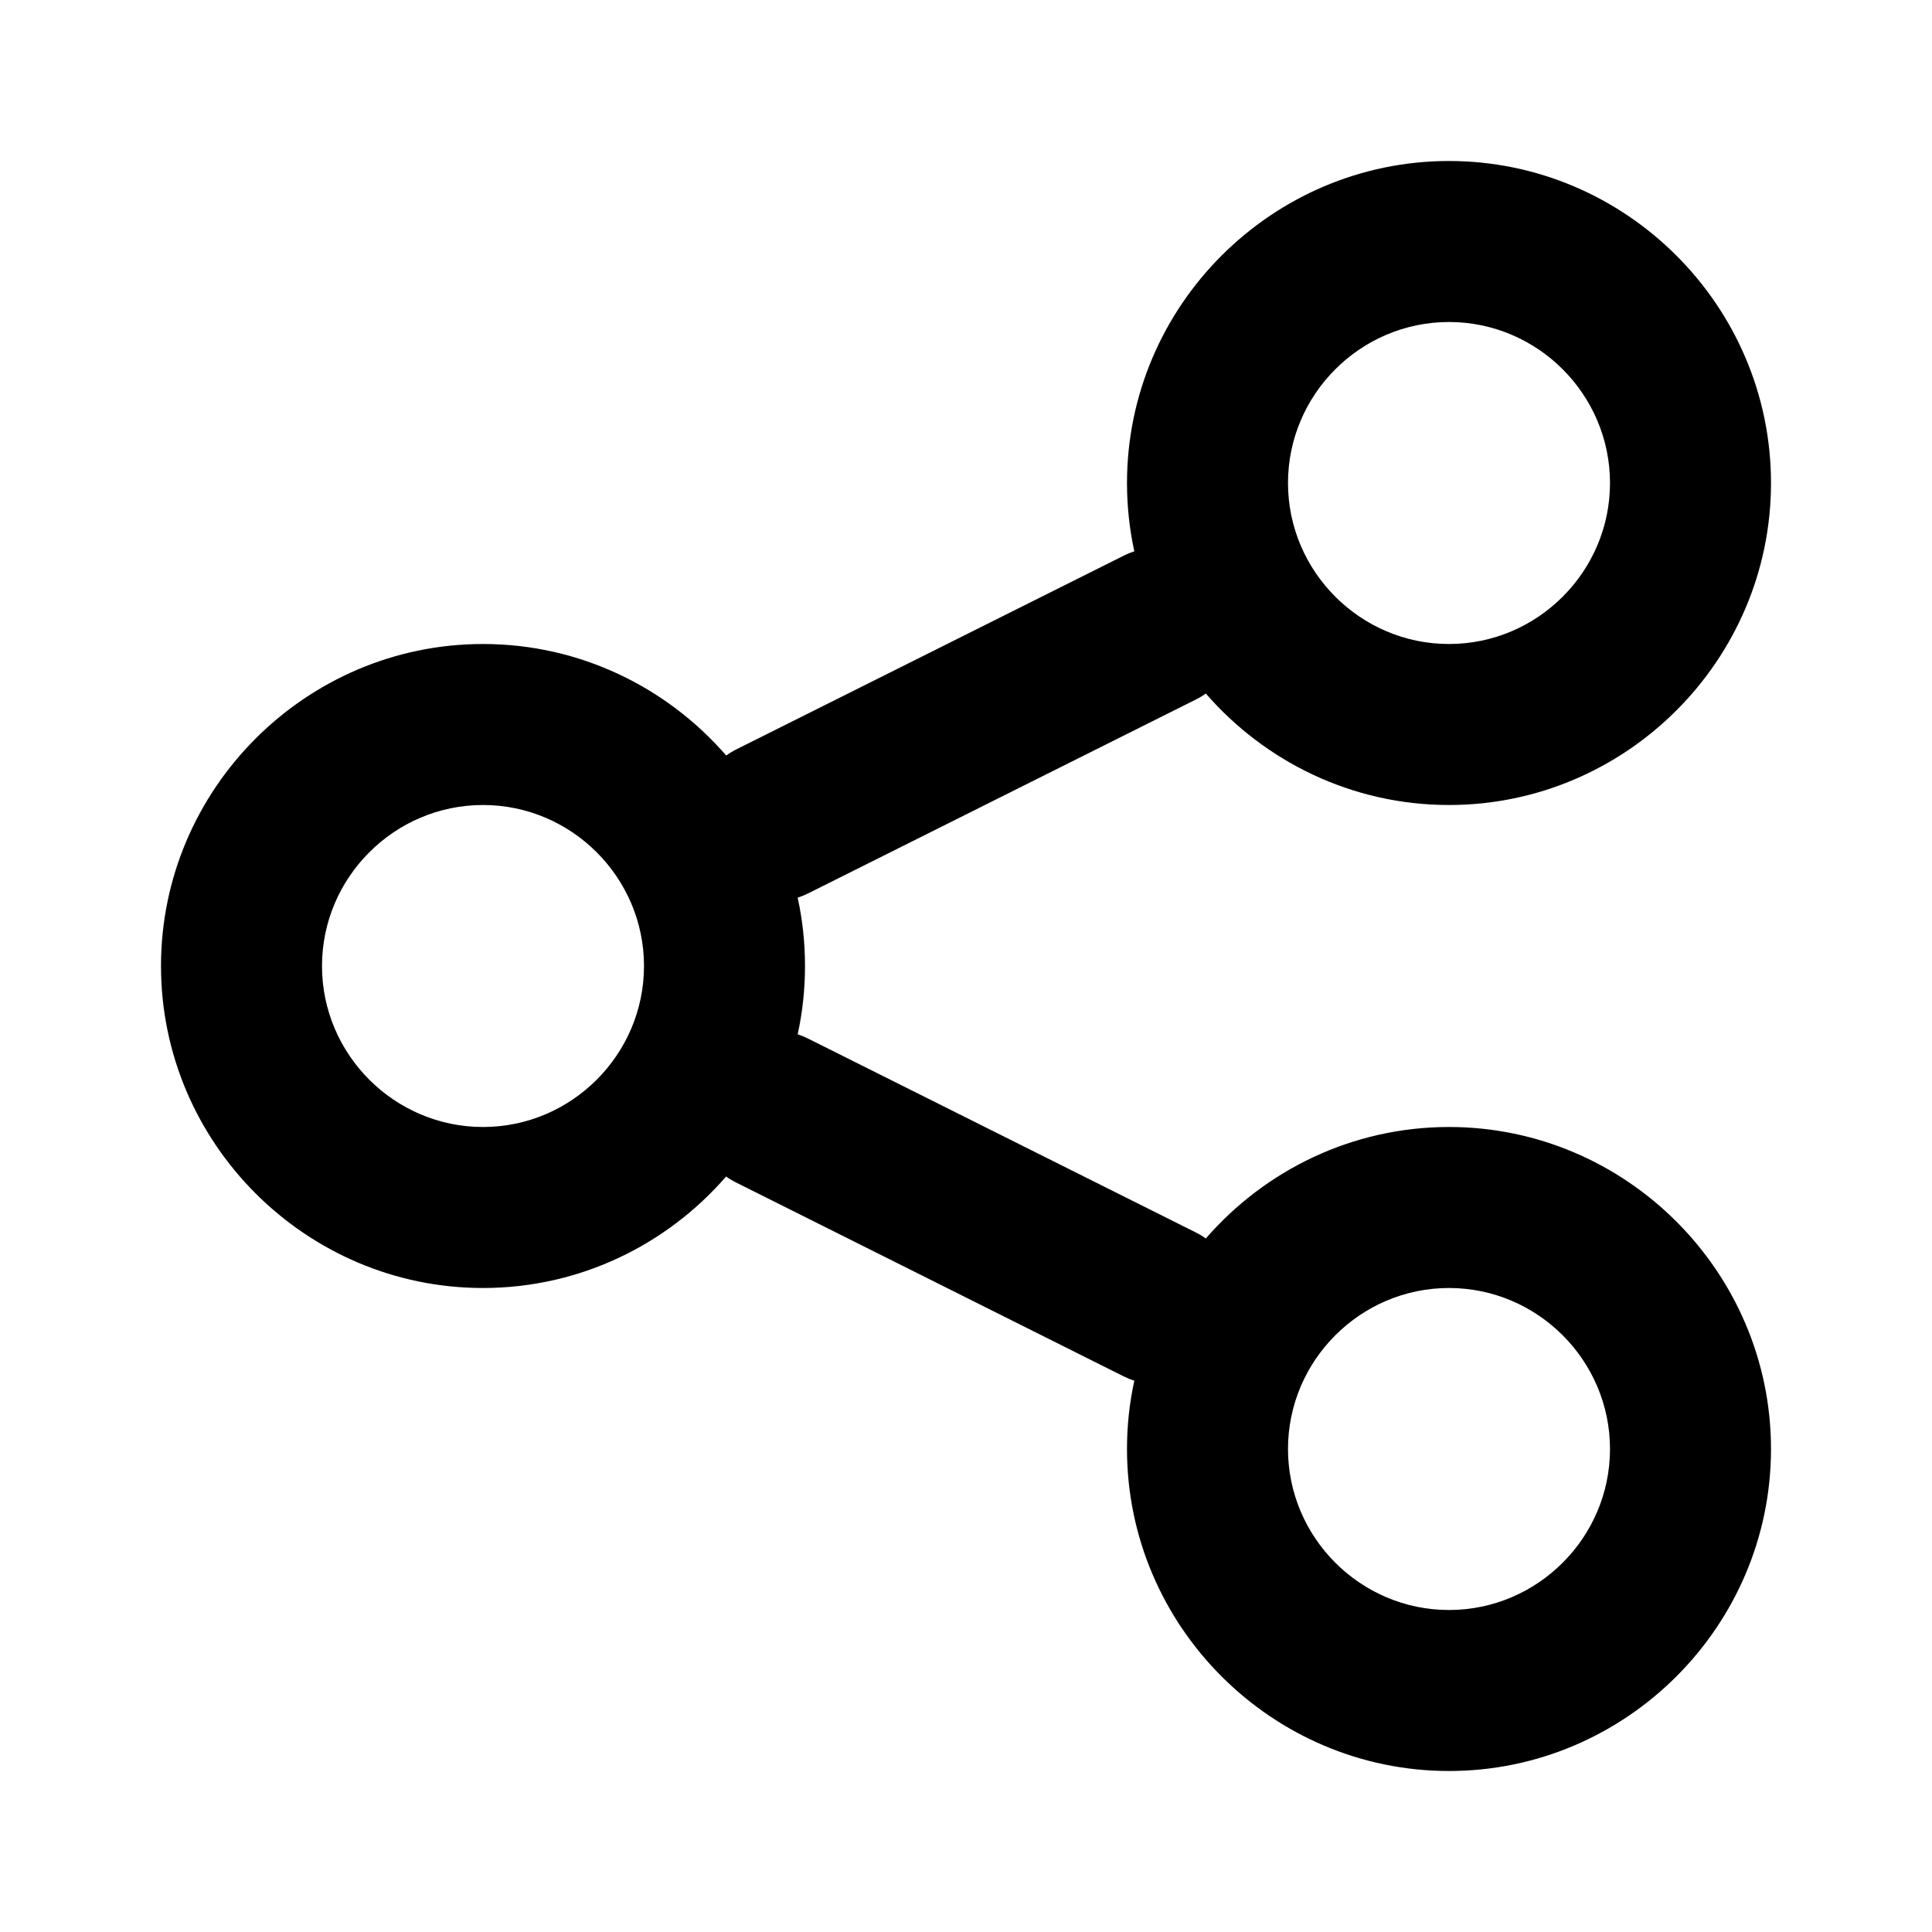 <svg width="1em" height="1em" viewBox="0 0 24 24" fill="none" xmlns="http://www.w3.org/2000/svg">
<path fill-rule="evenodd" clip-rule="evenodd" d="M14 6C14 3.8 15.8 2 18 2C20.2 2 22 3.8 22 6C22 8.2 20.2 10 18 10C16.797 10 15.714 9.462 14.979 8.615C14.938 8.645 14.894 8.671 14.847 8.694L10.047 11.094C10.002 11.117 9.956 11.136 9.909 11.151C9.969 11.425 10 11.709 10 12C10 12.291 9.969 12.575 9.909 12.849C9.956 12.864 10.002 12.883 10.047 12.906L14.847 15.306C14.894 15.329 14.938 15.355 14.979 15.385C15.714 14.538 16.797 14 18 14C20.2 14 22 15.8 22 18C22 20.2 20.2 22 18 22C15.8 22 14 20.2 14 18C14 17.709 14.031 17.425 14.091 17.151C14.044 17.136 13.998 17.117 13.953 17.095L9.153 14.694C9.106 14.671 9.062 14.645 9.02 14.615C8.286 15.462 7.203 16 6 16C3.8 16 2 14.2 2 12C2 9.8 3.8 8 6 8C7.203 8 8.286 8.538 9.021 9.385C9.062 9.356 9.106 9.329 9.153 9.306L13.953 6.906C13.998 6.883 14.044 6.864 14.091 6.849C14.031 6.575 14 6.291 14 6ZM20 6C20 4.9 19.1 4 18 4C16.9 4 16 4.9 16 6C16 7.1 16.9 8 18 8C19.1 8 20 7.1 20 6ZM18 16C19.1 16 20 16.9 20 18C20 19.1 19.1 20 18 20C16.9 20 16 19.1 16 18C16 16.9 16.9 16 18 16ZM8 12C8 10.9 7.1 10 6 10C4.9 10 4 10.9 4 12C4 13.1 4.9 14 6 14C7.1 14 8 13.1 8 12Z" fill="currentColor"></path>
</svg>